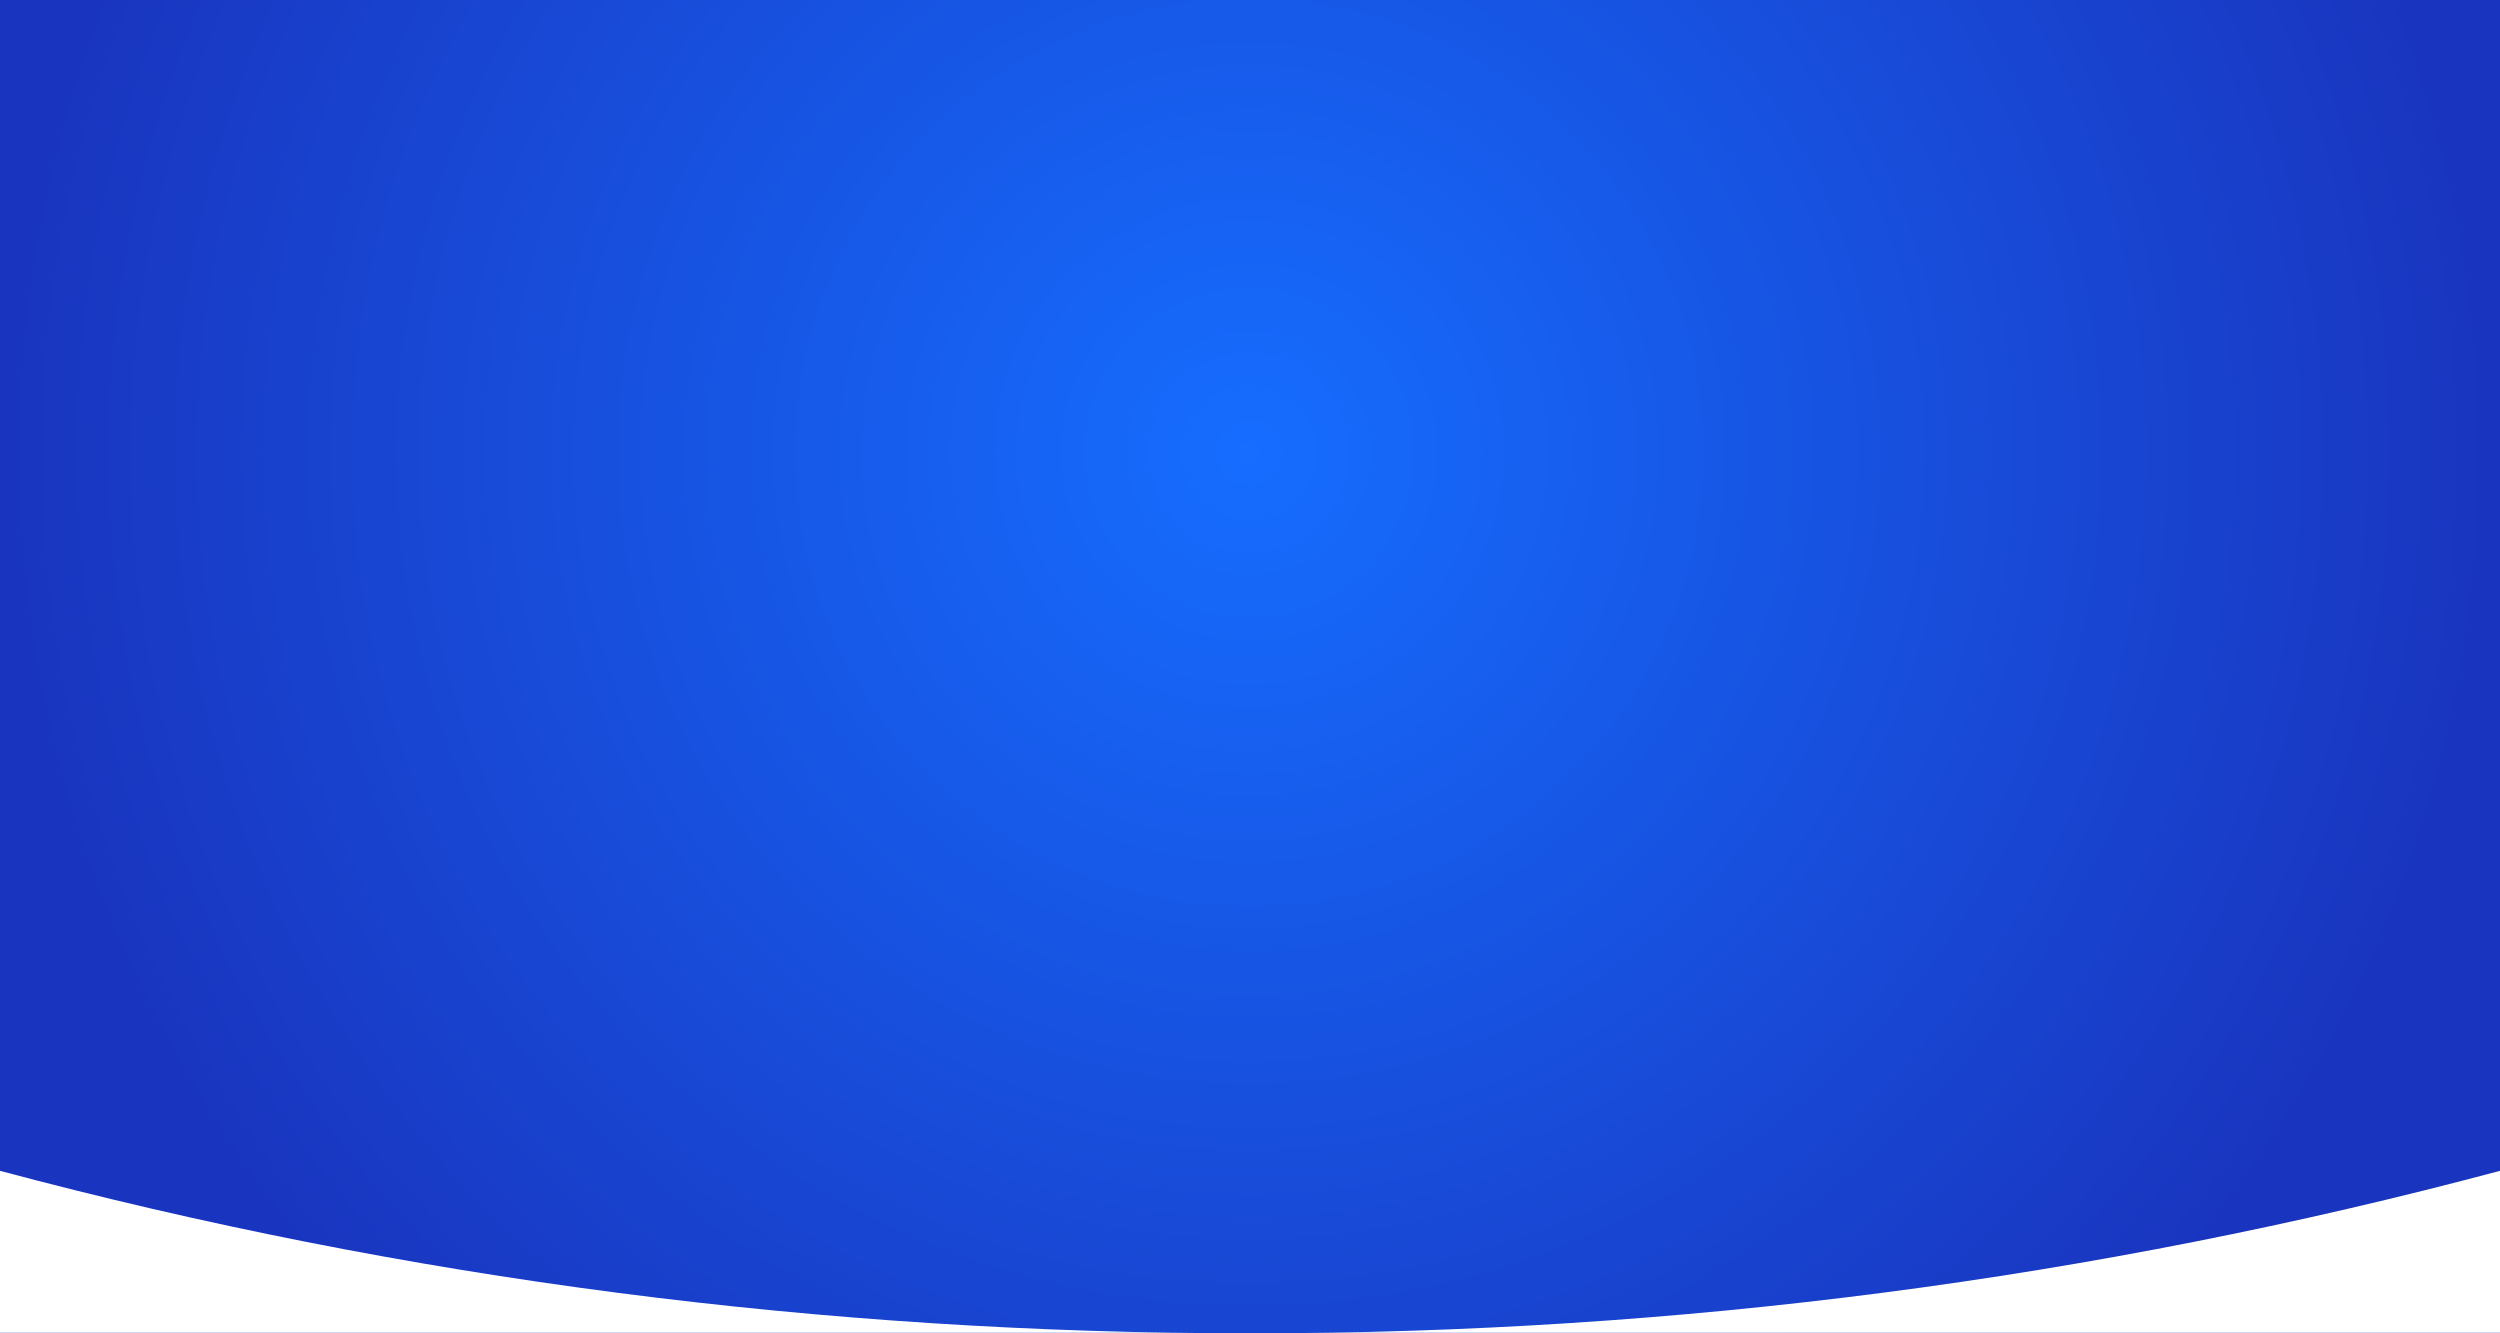 <svg xmlns="http://www.w3.org/2000/svg" xmlns:xlink="http://www.w3.org/1999/xlink" viewBox="0 0 3000 1600">
  <rect x="0" y="0" width="3000" height="1600" fill="#333333" stroke="none"/>
  <defs>
    <radialGradient id="b" cy="34.024%" r="92.738%" fx="50%" fy="34.024%" gradientTransform="matrix(0 1 -.533 0 .681 -.16)">
      <stop offset="0%" stop-color="#166DFF"/>
      <stop offset="100%" stop-color="#1935BF"/>
    </radialGradient>
    <path id="a" d="M0 0h3000v1599.823H0z"/>
  </defs>
  <g fill="none" fill-rule="evenodd">
    <mask id="c" fill="#fff">
      <use xlink:href="#a"/>
    </mask>
    <use fill="url(#b)" fill-rule="nonzero" xlink:href="#a"/>
    <path fill="#FFF" fill-rule="nonzero" d="M0 1405c486.957 130 986.957 195 1500 195 513.043 0 1013.043-65 1500-195v195H0v-195z" mask="url(#c)"/>
  </g>
</svg>
